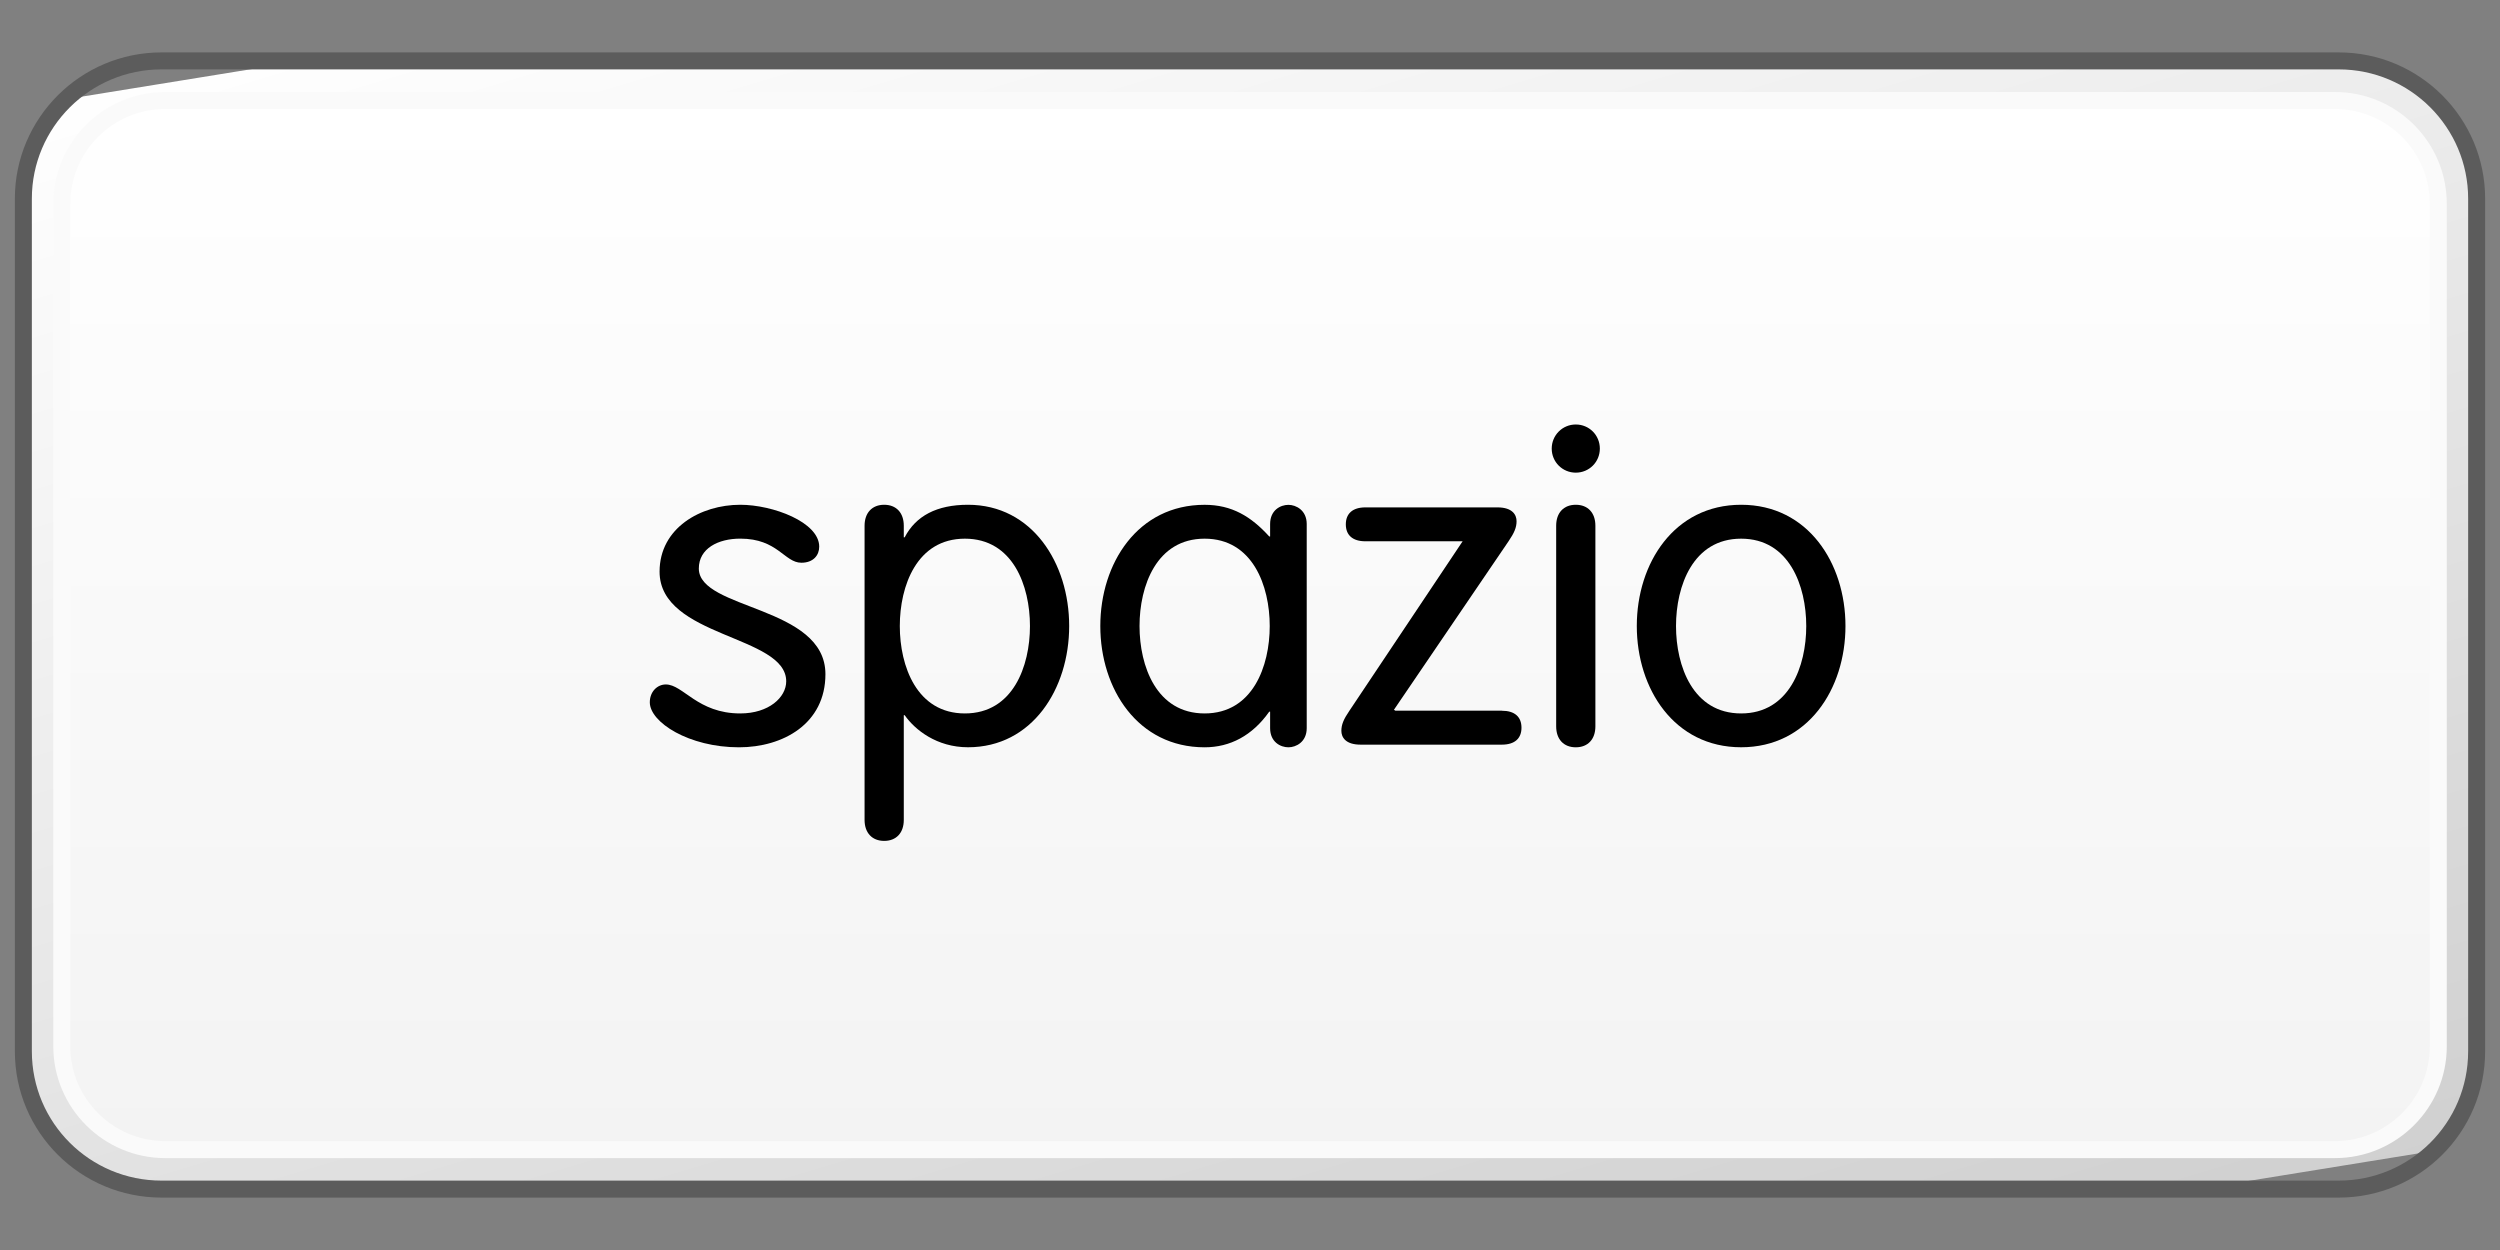 <?xml version="1.0" encoding="utf-8"?>
<!-- Generator: Adobe Illustrator 16.0.0, SVG Export Plug-In . SVG Version: 6.00 Build 0)  -->
<!DOCTYPE svg PUBLIC "-//W3C//DTD SVG 1.1//EN" "http://www.w3.org/Graphics/SVG/1.1/DTD/svg11.dtd">
<svg version="1.1" id="Layer_1" xmlns="http://www.w3.org/2000/svg" xmlns:xlink="http://www.w3.org/1999/xlink" x="0px" y="0px"
	 width="64px" height="32px" viewBox="0 0 64 32" enable-background="new 0 0 64 32" xml:space="preserve">
<rect x="0" y="0" width="64" height="32" fill="#808080" stroke="none"/>
<g>
	<g>
		<g>
			<defs>
				<path id="SVGID_1_" d="M4.135,1.559c-1.953,0-3.533,1.582-3.533,3.527v21.828c0,1.951,1.58,3.527,3.533,3.527h55.734
					c1.951,0,3.531-1.576,3.531-3.527V5.086c0-1.945-1.58-3.527-3.531-3.527H4.135z"/>
			</defs>
			<clipPath id="SVGID_2_">
				<use xlink:href="#SVGID_1_"  overflow="visible"/>
			</clipPath>
			
				<linearGradient id="SVGID_3_" gradientUnits="userSpaceOnUse" x1="-313.791" y1="-96.606" x2="-311.606" y2="-96.606" gradientTransform="matrix(5.861 19.169 -19.169 5.861 12.744 6576.288)">
				<stop  offset="0" style="stop-color:#FFFFFF"/>
				<stop  offset="1" style="stop-color:#D0D0D0"/>
			</linearGradient>
			<polygon clip-path="url(#SVGID_2_)" fill="url(#SVGID_3_)" points="60.771,-7.037 71.494,27.973 3.232,39.039 -7.488,4.027 			
				"/>
		</g>
	</g>
	<path fill="none" stroke="#5C5C5C" stroke-width="0.435" stroke-linejoin="round" d="M63.402,26.914
		c0,1.953-1.582,3.527-3.531,3.527H4.135c-1.951,0-3.537-1.574-3.537-3.527V5.086c0-1.945,1.586-3.527,3.537-3.527h55.736
		c1.949,0,3.531,1.582,3.531,3.527V26.914z"/>
	<g>
		<g>
			<defs>
				<path id="SVGID_4_" d="M4.23,2.57c-1.459,0-2.646,1.188-2.646,2.648v21.568c0,1.455,1.188,2.641,2.646,2.641h55.541
					c1.463,0,2.647-1.186,2.647-2.641V5.219c0-1.461-1.186-2.648-2.647-2.648L4.23,2.57L4.23,2.57z"/>
			</defs>
			<clipPath id="SVGID_5_">
				<use xlink:href="#SVGID_4_"  overflow="visible"/>
			</clipPath>
			
				<linearGradient id="SVGID_6_" gradientUnits="userSpaceOnUse" x1="-313.862" y1="-110.086" x2="-312.123" y2="-110.086" gradientTransform="matrix(0 15.444 -15.444 0 -1668.198 4849.954)">
				<stop  offset="0" style="stop-color:#FFFFFF"/>
				<stop  offset="1" style="stop-color:#F3F3F3"/>
			</linearGradient>
			<rect x="1.584" y="2.57" clip-path="url(#SVGID_5_)" fill="url(#SVGID_6_)" width="60.836" height="26.857"/>
		</g>
	</g>
	<path fill="none" stroke="#FAFAFA" stroke-width="0.435" stroke-linejoin="round" d="M62.42,26.787
		c0,1.455-1.188,2.643-2.647,2.643H4.229c-1.456,0-2.647-1.188-2.647-2.643V5.219c0-1.463,1.191-2.646,2.647-2.646h55.544
		c1.459,0,2.647,1.184,2.647,2.646V26.787z"/>
</g>
<g enable-background="new    ">
	<path d="M18.951,12.922c0.833,0,2.021,0.445,2.021,1.073c0,0.217-0.148,0.411-0.457,0.411c-0.434,0-0.604-0.617-1.563-0.617
		c-0.57,0-1.062,0.252-1.062,0.765c0,1.062,3.241,0.948,3.241,2.705c0,1.268-1.084,1.872-2.214,1.872
		c-1.278,0-2.282-0.639-2.282-1.152c0-0.274,0.193-0.457,0.41-0.457c0.445,0,0.811,0.742,1.906,0.742
		c0.73,0,1.176-0.411,1.176-0.822c0-1.187-3.242-1.118-3.242-2.808C16.885,13.516,17.936,12.922,18.951,12.922z"/>
	<path d="M22.133,13.458c0-0.331,0.194-0.536,0.502-0.536c0.309,0,0.502,0.205,0.502,0.536v0.297h0.023
		c0.285-0.548,0.822-0.833,1.621-0.833c1.643,0,2.59,1.495,2.59,3.104s-0.947,3.104-2.59,3.104c-0.799,0-1.358-0.445-1.621-0.821
		h-0.023v2.682c0,0.331-0.193,0.536-0.502,0.536c-0.308,0-0.502-0.205-0.502-0.536V13.458z M24.701,18.264
		c1.232,0,1.666-1.21,1.666-2.237s-0.434-2.237-1.666-2.237s-1.666,1.21-1.666,2.237S23.469,18.264,24.701,18.264z"/>
	<path d="M33.452,18.641c0,0.354-0.274,0.49-0.468,0.49c-0.205,0-0.469-0.137-0.469-0.49v-0.423h-0.022
		c-0.434,0.616-1.005,0.913-1.655,0.913c-1.711,0-2.67-1.495-2.67-3.104s0.959-3.104,2.67-3.104c0.697,0,1.188,0.297,1.655,0.811
		h0.022v-0.319c0-0.354,0.264-0.491,0.469-0.491c0.193,0,0.468,0.137,0.468,0.491V18.641z M30.838,18.264
		c1.232,0,1.667-1.21,1.667-2.237s-0.435-2.237-1.667-2.237s-1.666,1.21-1.666,2.237S29.605,18.264,30.838,18.264z"/>
	<path d="M38.448,18.195c0.331,0,0.502,0.159,0.502,0.434c0,0.273-0.171,0.434-0.502,0.434H34.83c-0.389,0-0.491-0.194-0.491-0.354
		c0-0.16,0.058-0.297,0.206-0.514l2.898-4.338h-2.488c-0.33,0-0.502-0.159-0.502-0.434c0-0.273,0.172-0.434,0.502-0.434h3.379
		c0.388,0,0.49,0.194,0.49,0.354c0,0.159-0.057,0.296-0.205,0.513l-2.934,4.314l0.035,0.023H38.448z"/>
	<path d="M40.34,10.867c0.343,0,0.616,0.274,0.616,0.617c0,0.342-0.273,0.616-0.616,0.616c-0.342,0-0.616-0.274-0.616-0.616
		C39.724,11.142,39.998,10.867,40.34,10.867z M40.842,18.595c0,0.331-0.193,0.536-0.502,0.536s-0.502-0.205-0.502-0.536v-5.137
		c0-0.331,0.193-0.536,0.502-0.536s0.502,0.205,0.502,0.536V18.595z"/>
	<path d="M44.573,12.922c1.712,0,2.671,1.495,2.671,3.104s-0.959,3.104-2.671,3.104s-2.671-1.495-2.671-3.104
		S42.861,12.922,44.573,12.922z M44.573,18.264c1.232,0,1.667-1.21,1.667-2.237s-0.435-2.237-1.667-2.237
		c-1.233,0-1.667,1.21-1.667,2.237S43.34,18.264,44.573,18.264z"/>
</g>
</svg>
